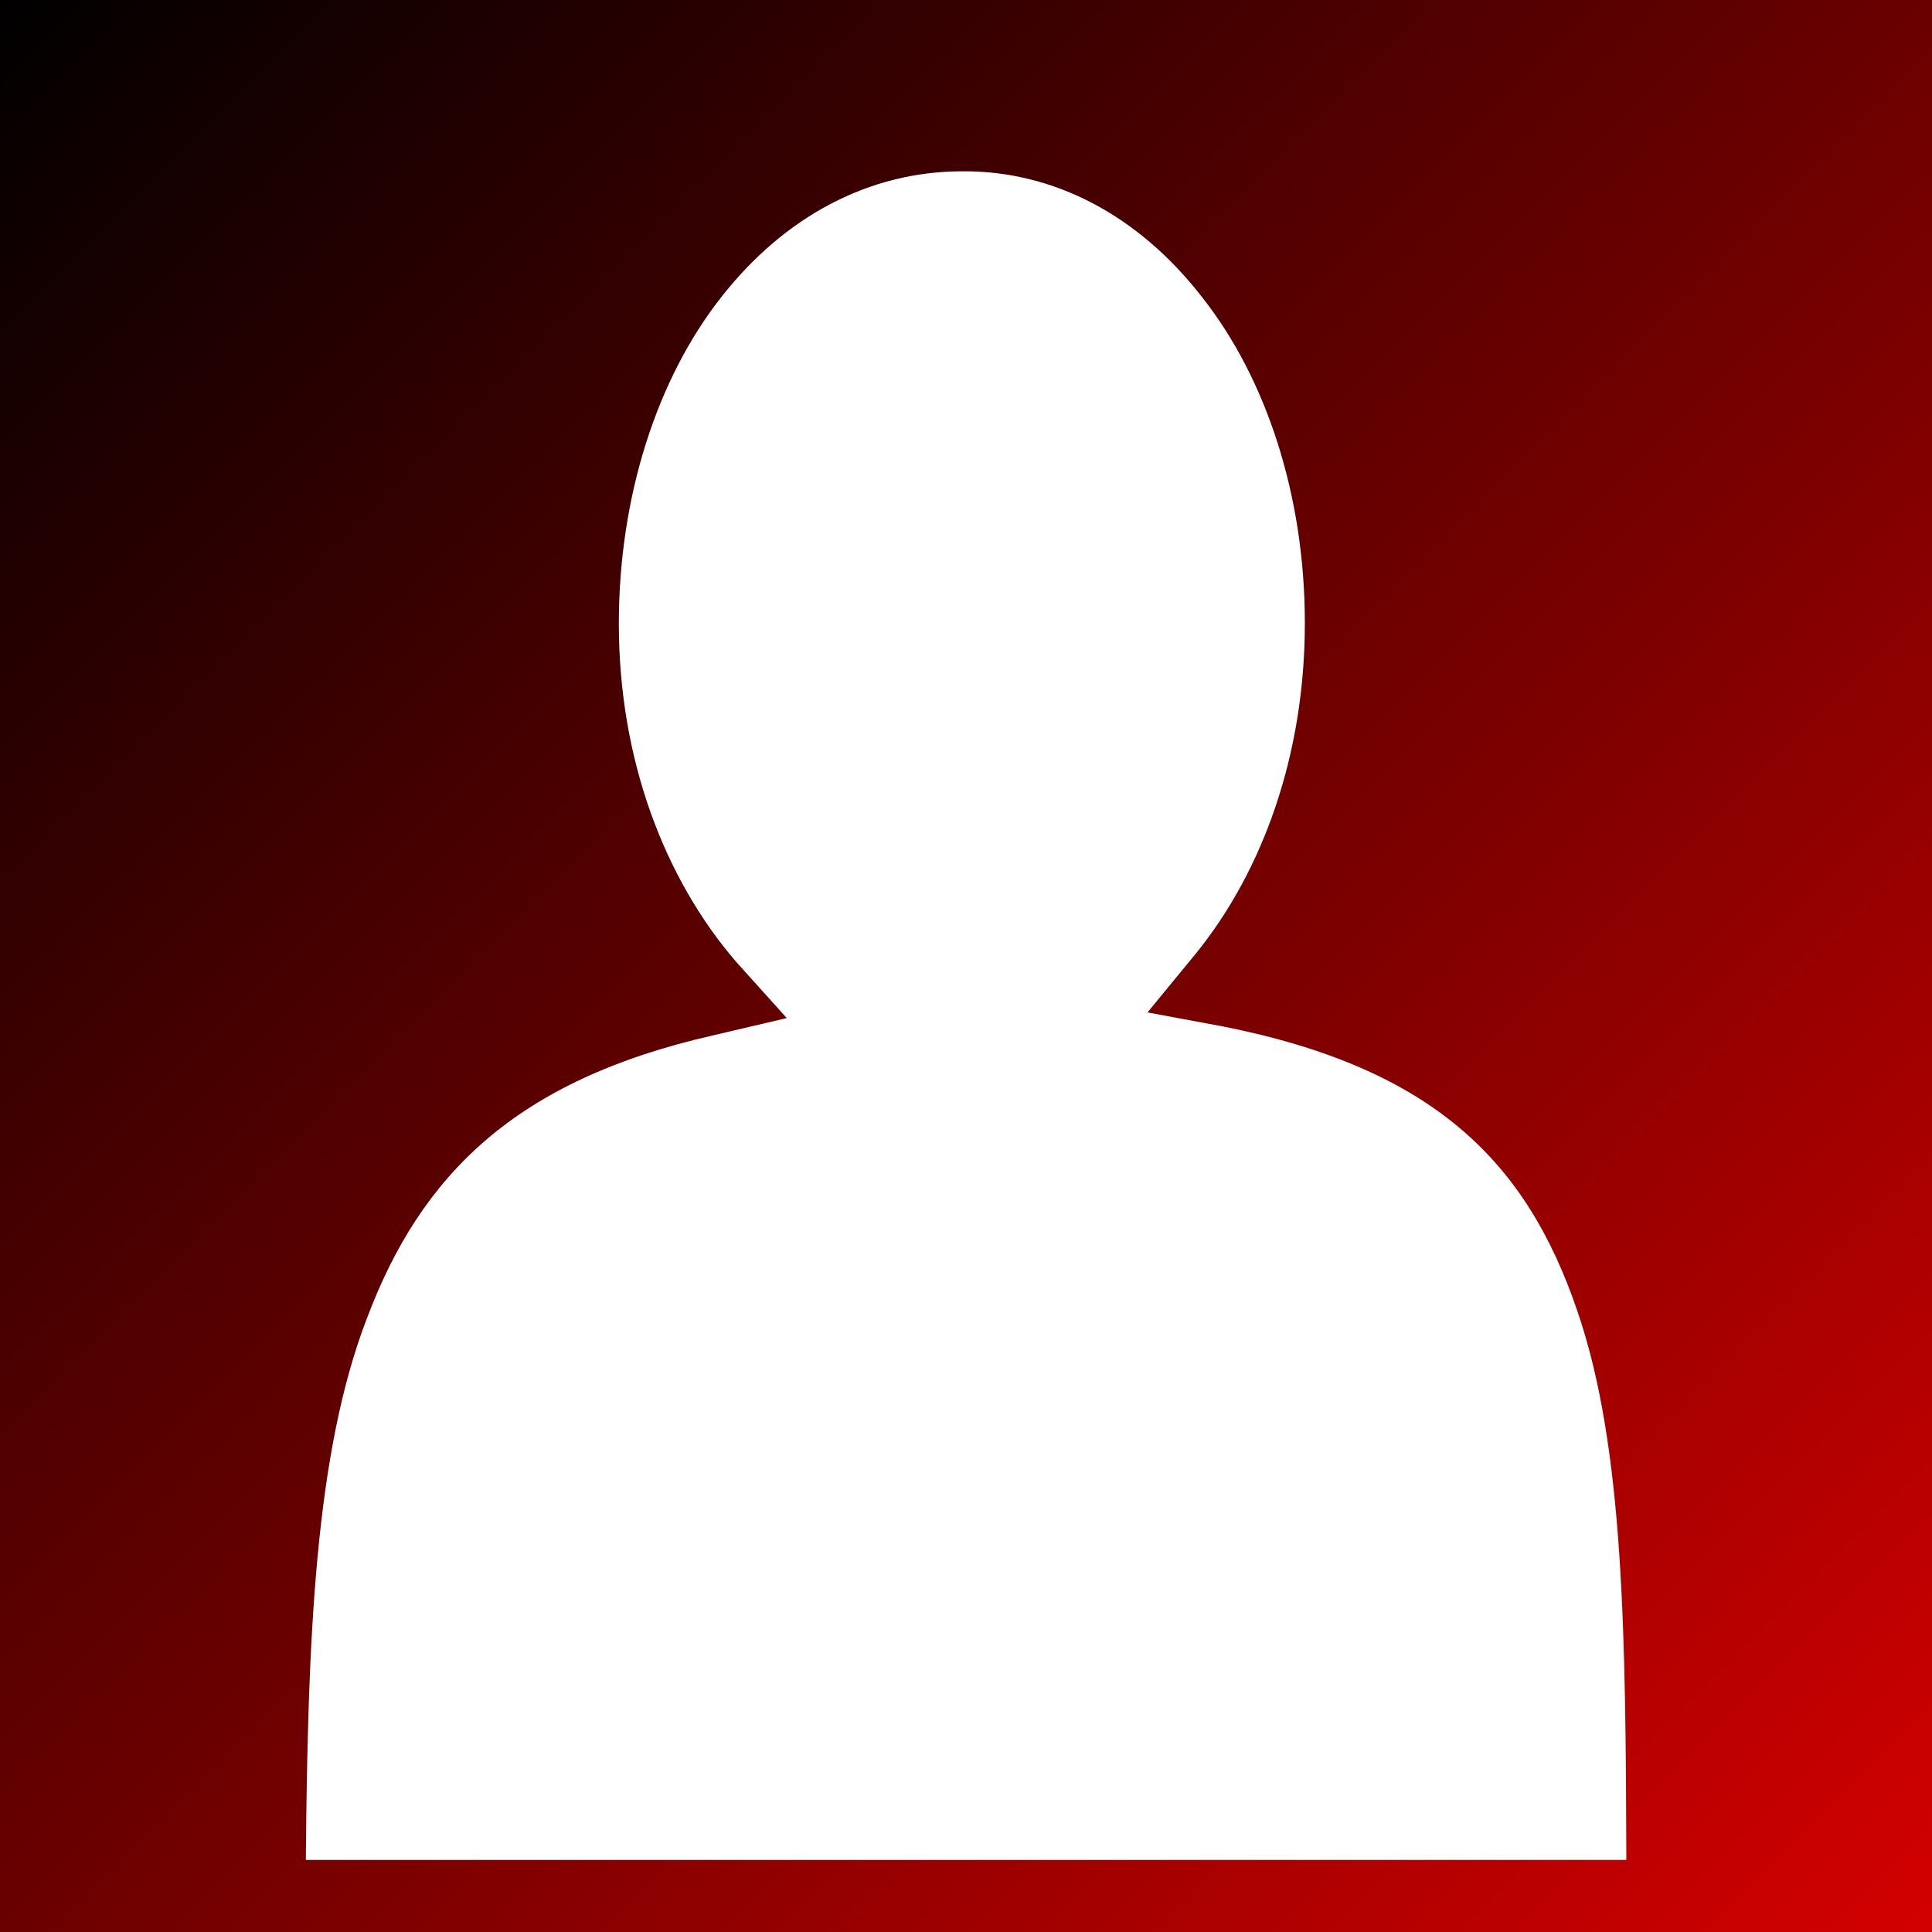 <svg xmlns="http://www.w3.org/2000/svg" viewBox="0 0 512 512" style="height: 512px; width: 512px;"><rect x="0" y="0" width="512" height="512" fill="#333333" stroke="none"/><defs><linearGradient x1="0" x2="1" y1="0" y2="1" id="delapouite-character-gradient-0"><stop offset="0%" stop-color="#000000" stop-opacity="1"></stop><stop offset="100%" stop-color="#d40000" stop-opacity="1"></stop></linearGradient></defs><path d="M0 0h512v512H0z" fill="url(#delapouite-character-gradient-0)"></path><g class="" transform="translate(0,0)" style=""><path d="M255 45.4c-24.5 0-47 11.8-63.9 33.4-16.9 21.5-27.1 52.6-27.1 86.5 0 36 12.1 67.5 31 89.5l13.5 15-19.6 4.6c-52.3 11.9-77.4 36.9-91.75 75.2-13.7 35.7-15.6 84.8-16.1 143.3H431c-.2-58.7-.5-109.3-13-145.5-13.4-39.4-37.9-64.3-94-75.4l-19.9-3.7 12.9-15.7c17.7-21.9 28.8-52.6 28.8-87.5 0-33.9-10.3-64.9-27.2-86.3-16.8-21.7-39.3-33.6-63.6-33.4z" fill="#fff" fill-opacity="1"></path></g></svg>